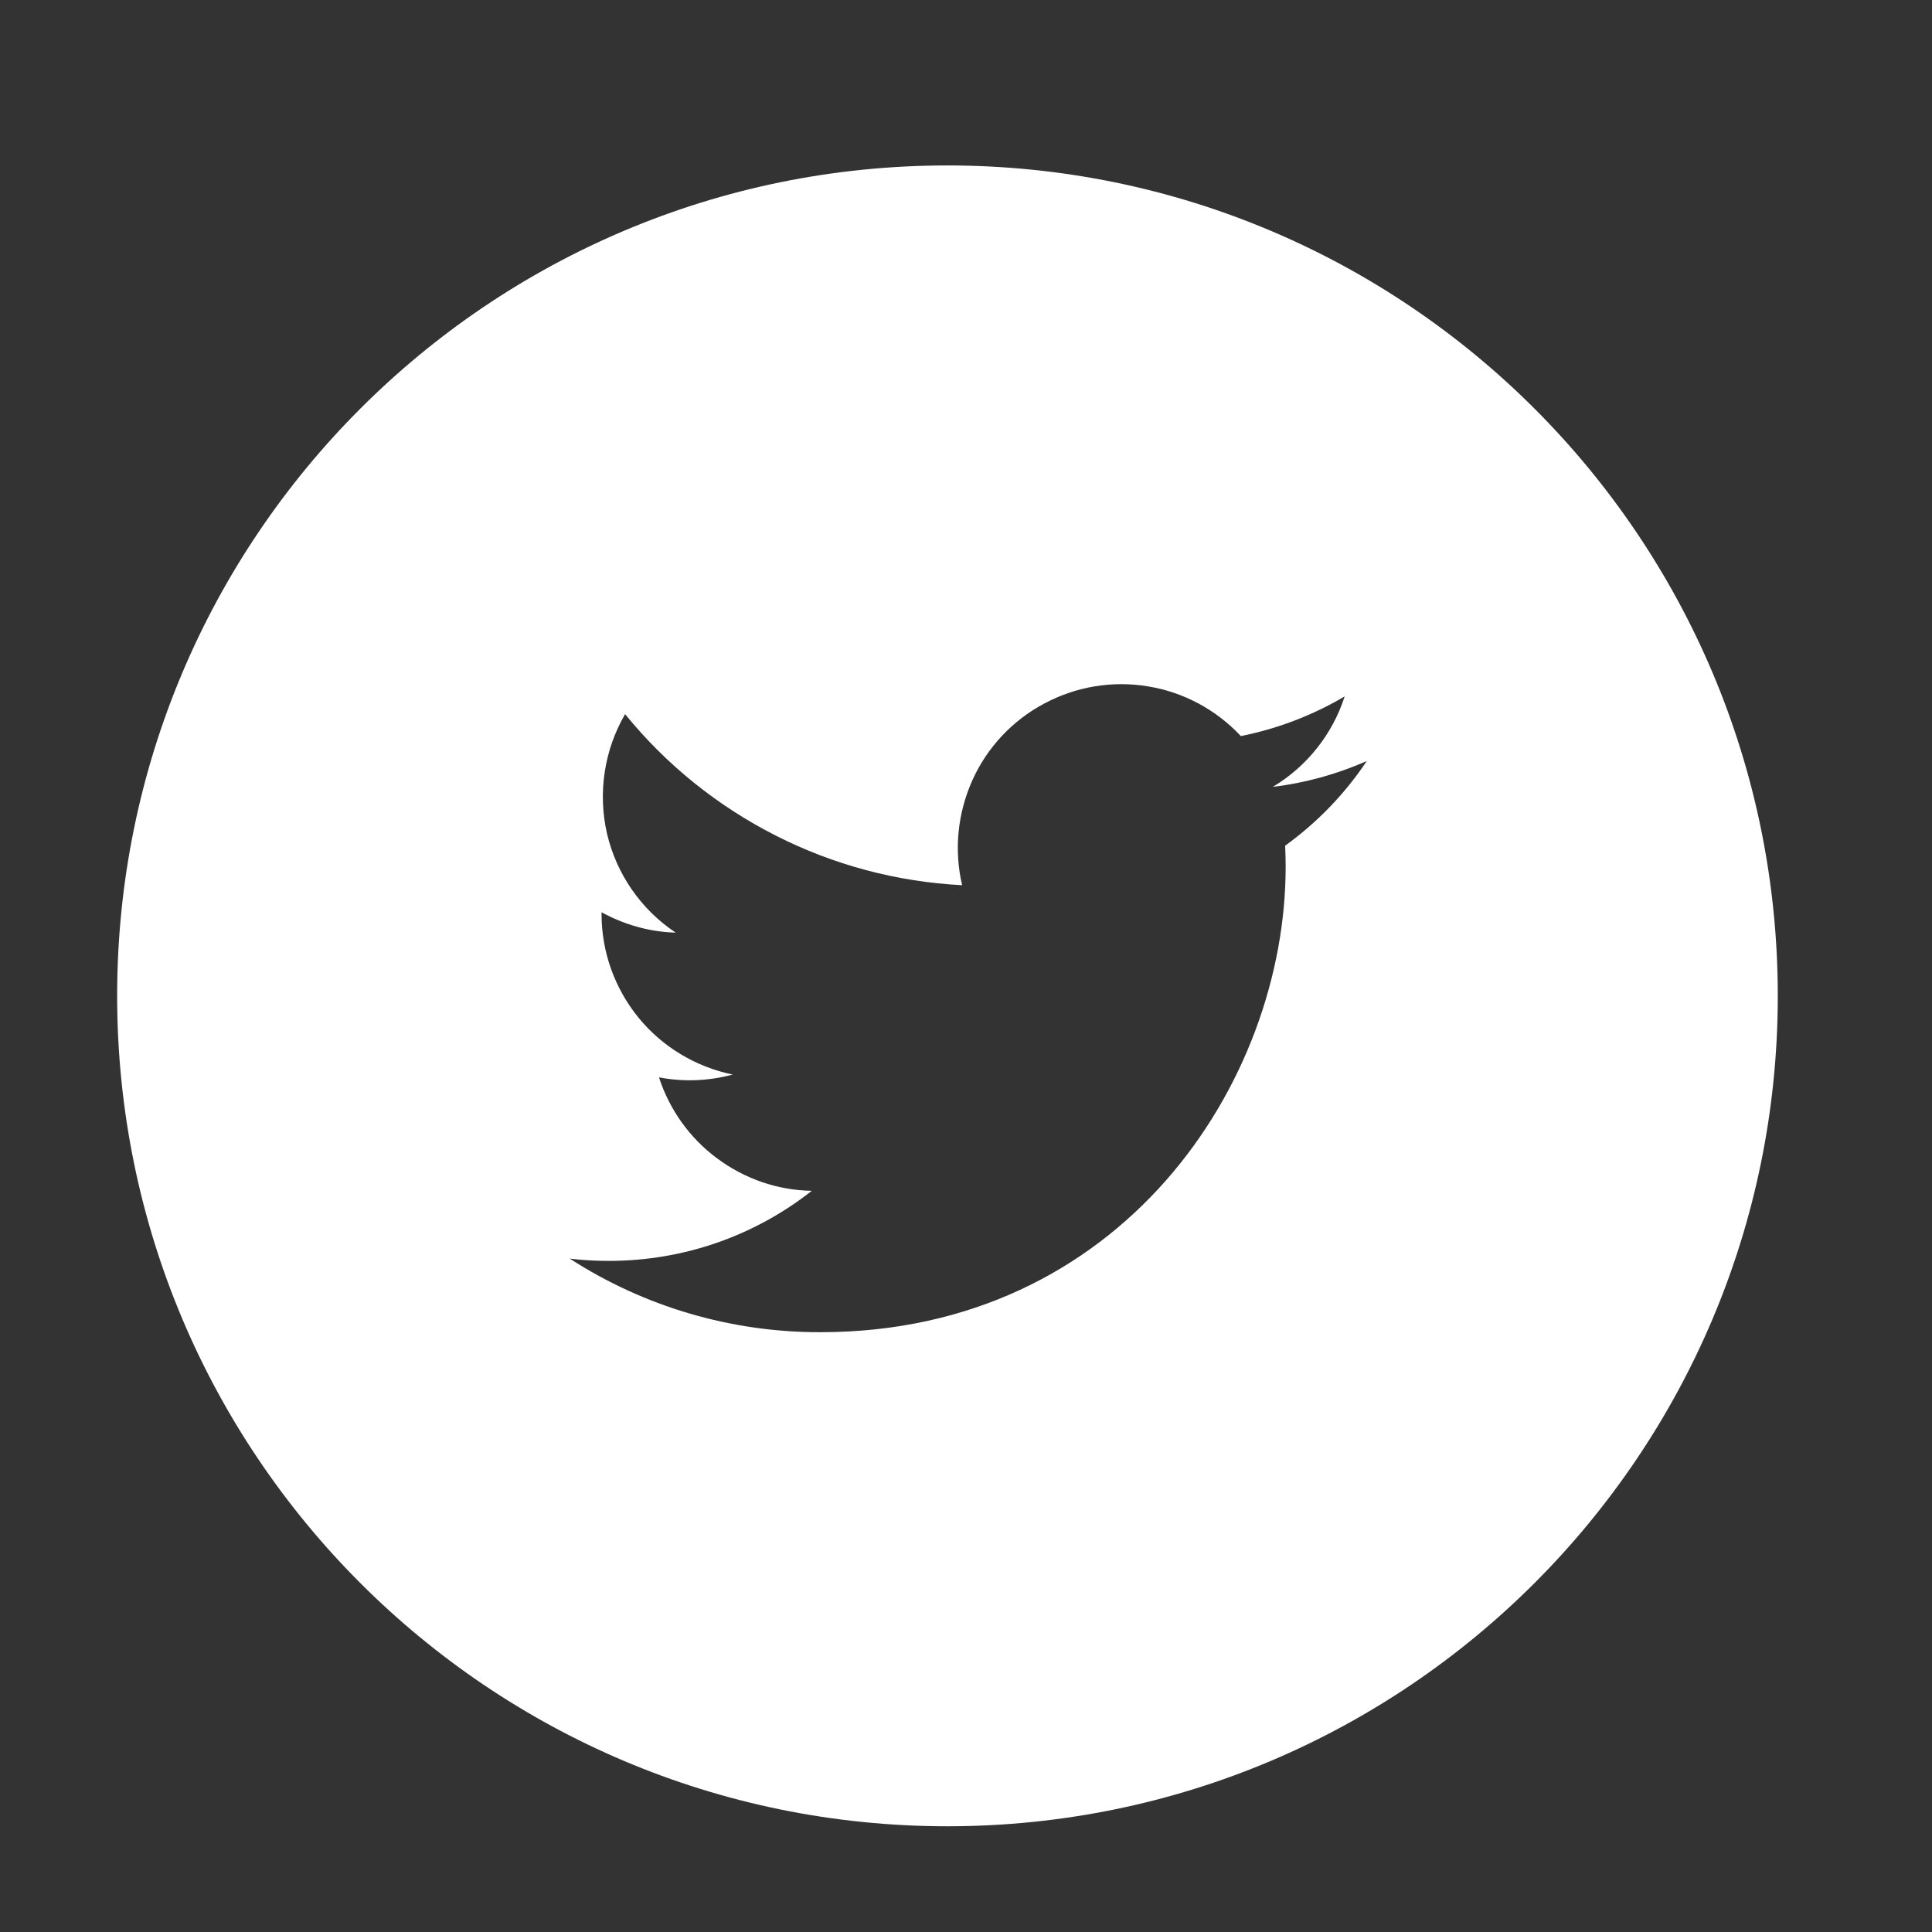 <svg width="11" height="11" viewBox="0 0 11 11" fill="none" xmlns="http://www.w3.org/2000/svg">
<rect x="0" y="0" width="11" height="11" fill="#333333" stroke="none"/>
<path d="M5.394 0.942C2.783 0.942 0.667 3.059 0.667 5.67C0.667 8.281 2.783 10.398 5.394 10.398C8.005 10.398 10.122 8.281 10.122 5.67C10.122 3.059 8.005 0.942 5.394 0.942ZM7.317 4.815C7.319 4.855 7.32 4.896 7.32 4.935C7.32 6.166 6.384 7.585 4.671 7.585C4.165 7.586 3.669 7.441 3.244 7.166C3.316 7.175 3.39 7.179 3.466 7.179C3.902 7.179 4.303 7.031 4.622 6.78C4.428 6.777 4.24 6.712 4.084 6.596C3.928 6.481 3.812 6.319 3.752 6.134C3.892 6.161 4.035 6.155 4.172 6.118C3.962 6.075 3.772 5.961 3.636 5.795C3.5 5.628 3.425 5.42 3.425 5.205V5.194C3.551 5.263 3.695 5.306 3.847 5.31C3.65 5.179 3.51 4.977 3.456 4.746C3.403 4.514 3.44 4.271 3.559 4.066C3.793 4.354 4.085 4.589 4.416 4.757C4.746 4.925 5.108 5.021 5.478 5.04C5.431 4.84 5.452 4.631 5.536 4.443C5.62 4.256 5.764 4.102 5.945 4.006C6.126 3.909 6.334 3.874 6.537 3.908C6.739 3.941 6.925 4.041 7.065 4.191C7.274 4.149 7.473 4.073 7.656 3.965C7.587 4.18 7.441 4.364 7.247 4.48C7.431 4.458 7.612 4.408 7.782 4.333C7.657 4.52 7.5 4.683 7.317 4.815Z" fill="white"/>
</svg>
